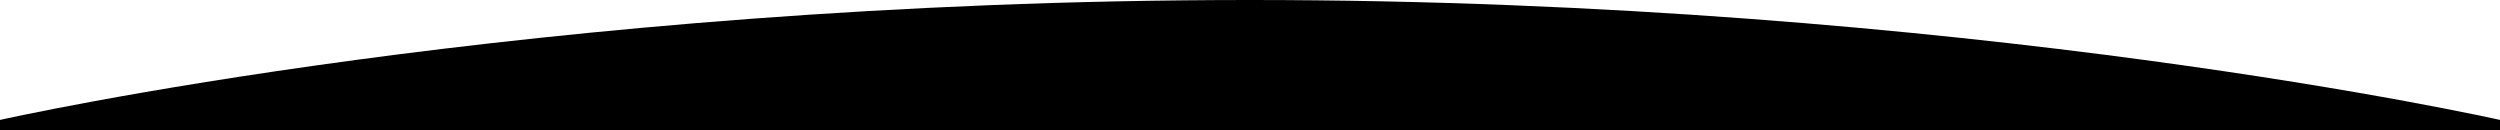 <svg xmlns="http://www.w3.org/2000/svg" width="1918" height="100" viewBox="0 0 1918 100"><title>sep2</title><g id="Layer_2" data-name="Layer 2"><g id="Layer_1-2" data-name="Layer 1"><path d="M1918,92S1509.84,0,959,0,0,92,0,92v8H1918Z"/></g></g></svg>